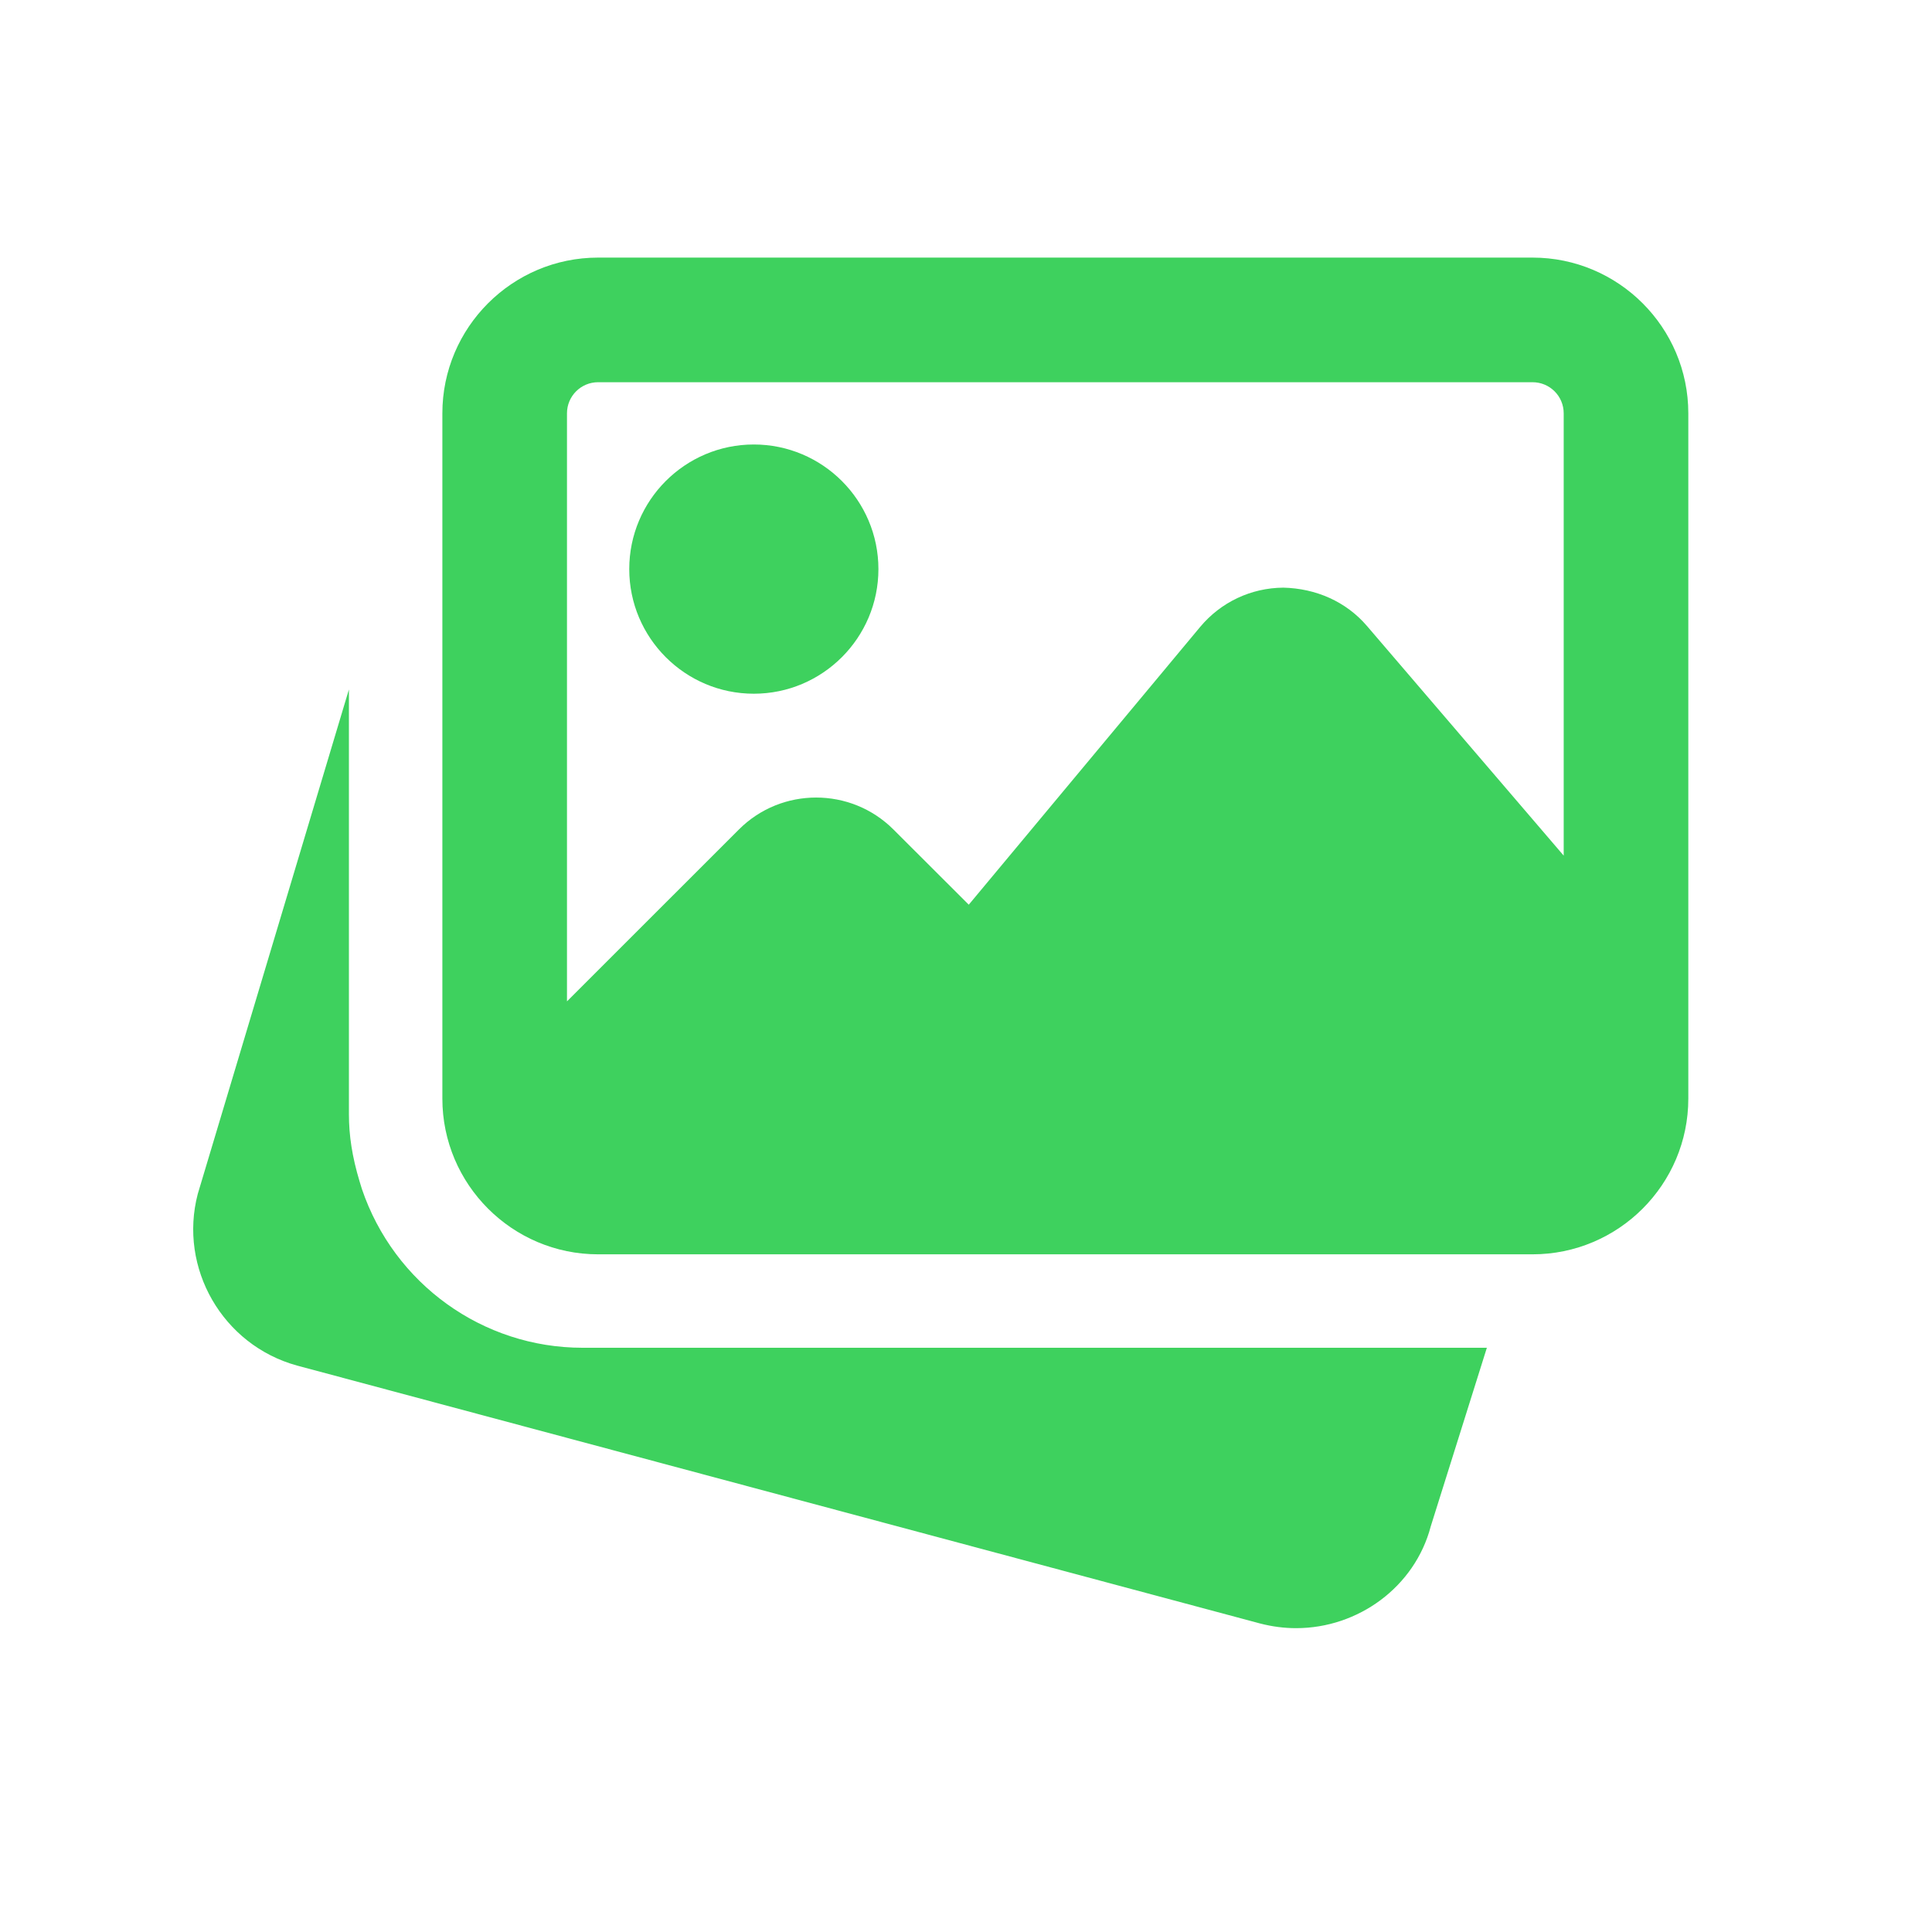 <svg width="30" height="30" viewBox="0 0 30 30" fill="none" xmlns="http://www.w3.org/2000/svg">
<path d="M9.045 20.928C7.497 20.928 6.119 19.937 5.619 18.461L5.585 18.35C5.467 17.959 5.418 17.63 5.418 17.301V10.706L3.071 18.539C2.769 19.691 3.457 20.886 4.611 21.204L19.569 25.21C19.756 25.258 19.942 25.282 20.126 25.282C21.09 25.282 21.97 24.642 22.217 23.7L23.088 20.928H9.045Z" fill="#3ED15E"/>
<path d="M11.705 10.772C12.772 10.772 13.64 9.904 13.64 8.837C13.64 7.77 12.772 6.902 11.705 6.902C10.638 6.902 9.771 7.77 9.771 8.837C9.771 9.904 10.638 10.772 11.705 10.772Z" fill="#3ED15E"/>
<path d="M23.797 4H9.287C7.955 4 6.869 5.085 6.869 6.418V17.059C6.869 18.392 7.955 19.477 9.287 19.477H23.797C25.131 19.477 26.216 18.392 26.216 17.059V6.418C26.216 5.085 25.131 4 23.797 4ZM9.287 5.935H23.797C24.065 5.935 24.281 6.151 24.281 6.418V13.286L21.226 9.72C20.901 9.34 20.432 9.137 19.928 9.125C19.427 9.128 18.957 9.35 18.636 9.735L15.043 14.048L13.873 12.88C13.211 12.219 12.134 12.219 11.474 12.88L8.804 15.549V6.418C8.804 6.151 9.021 5.935 9.287 5.935Z" fill="#3ED15E"/>
</svg>
